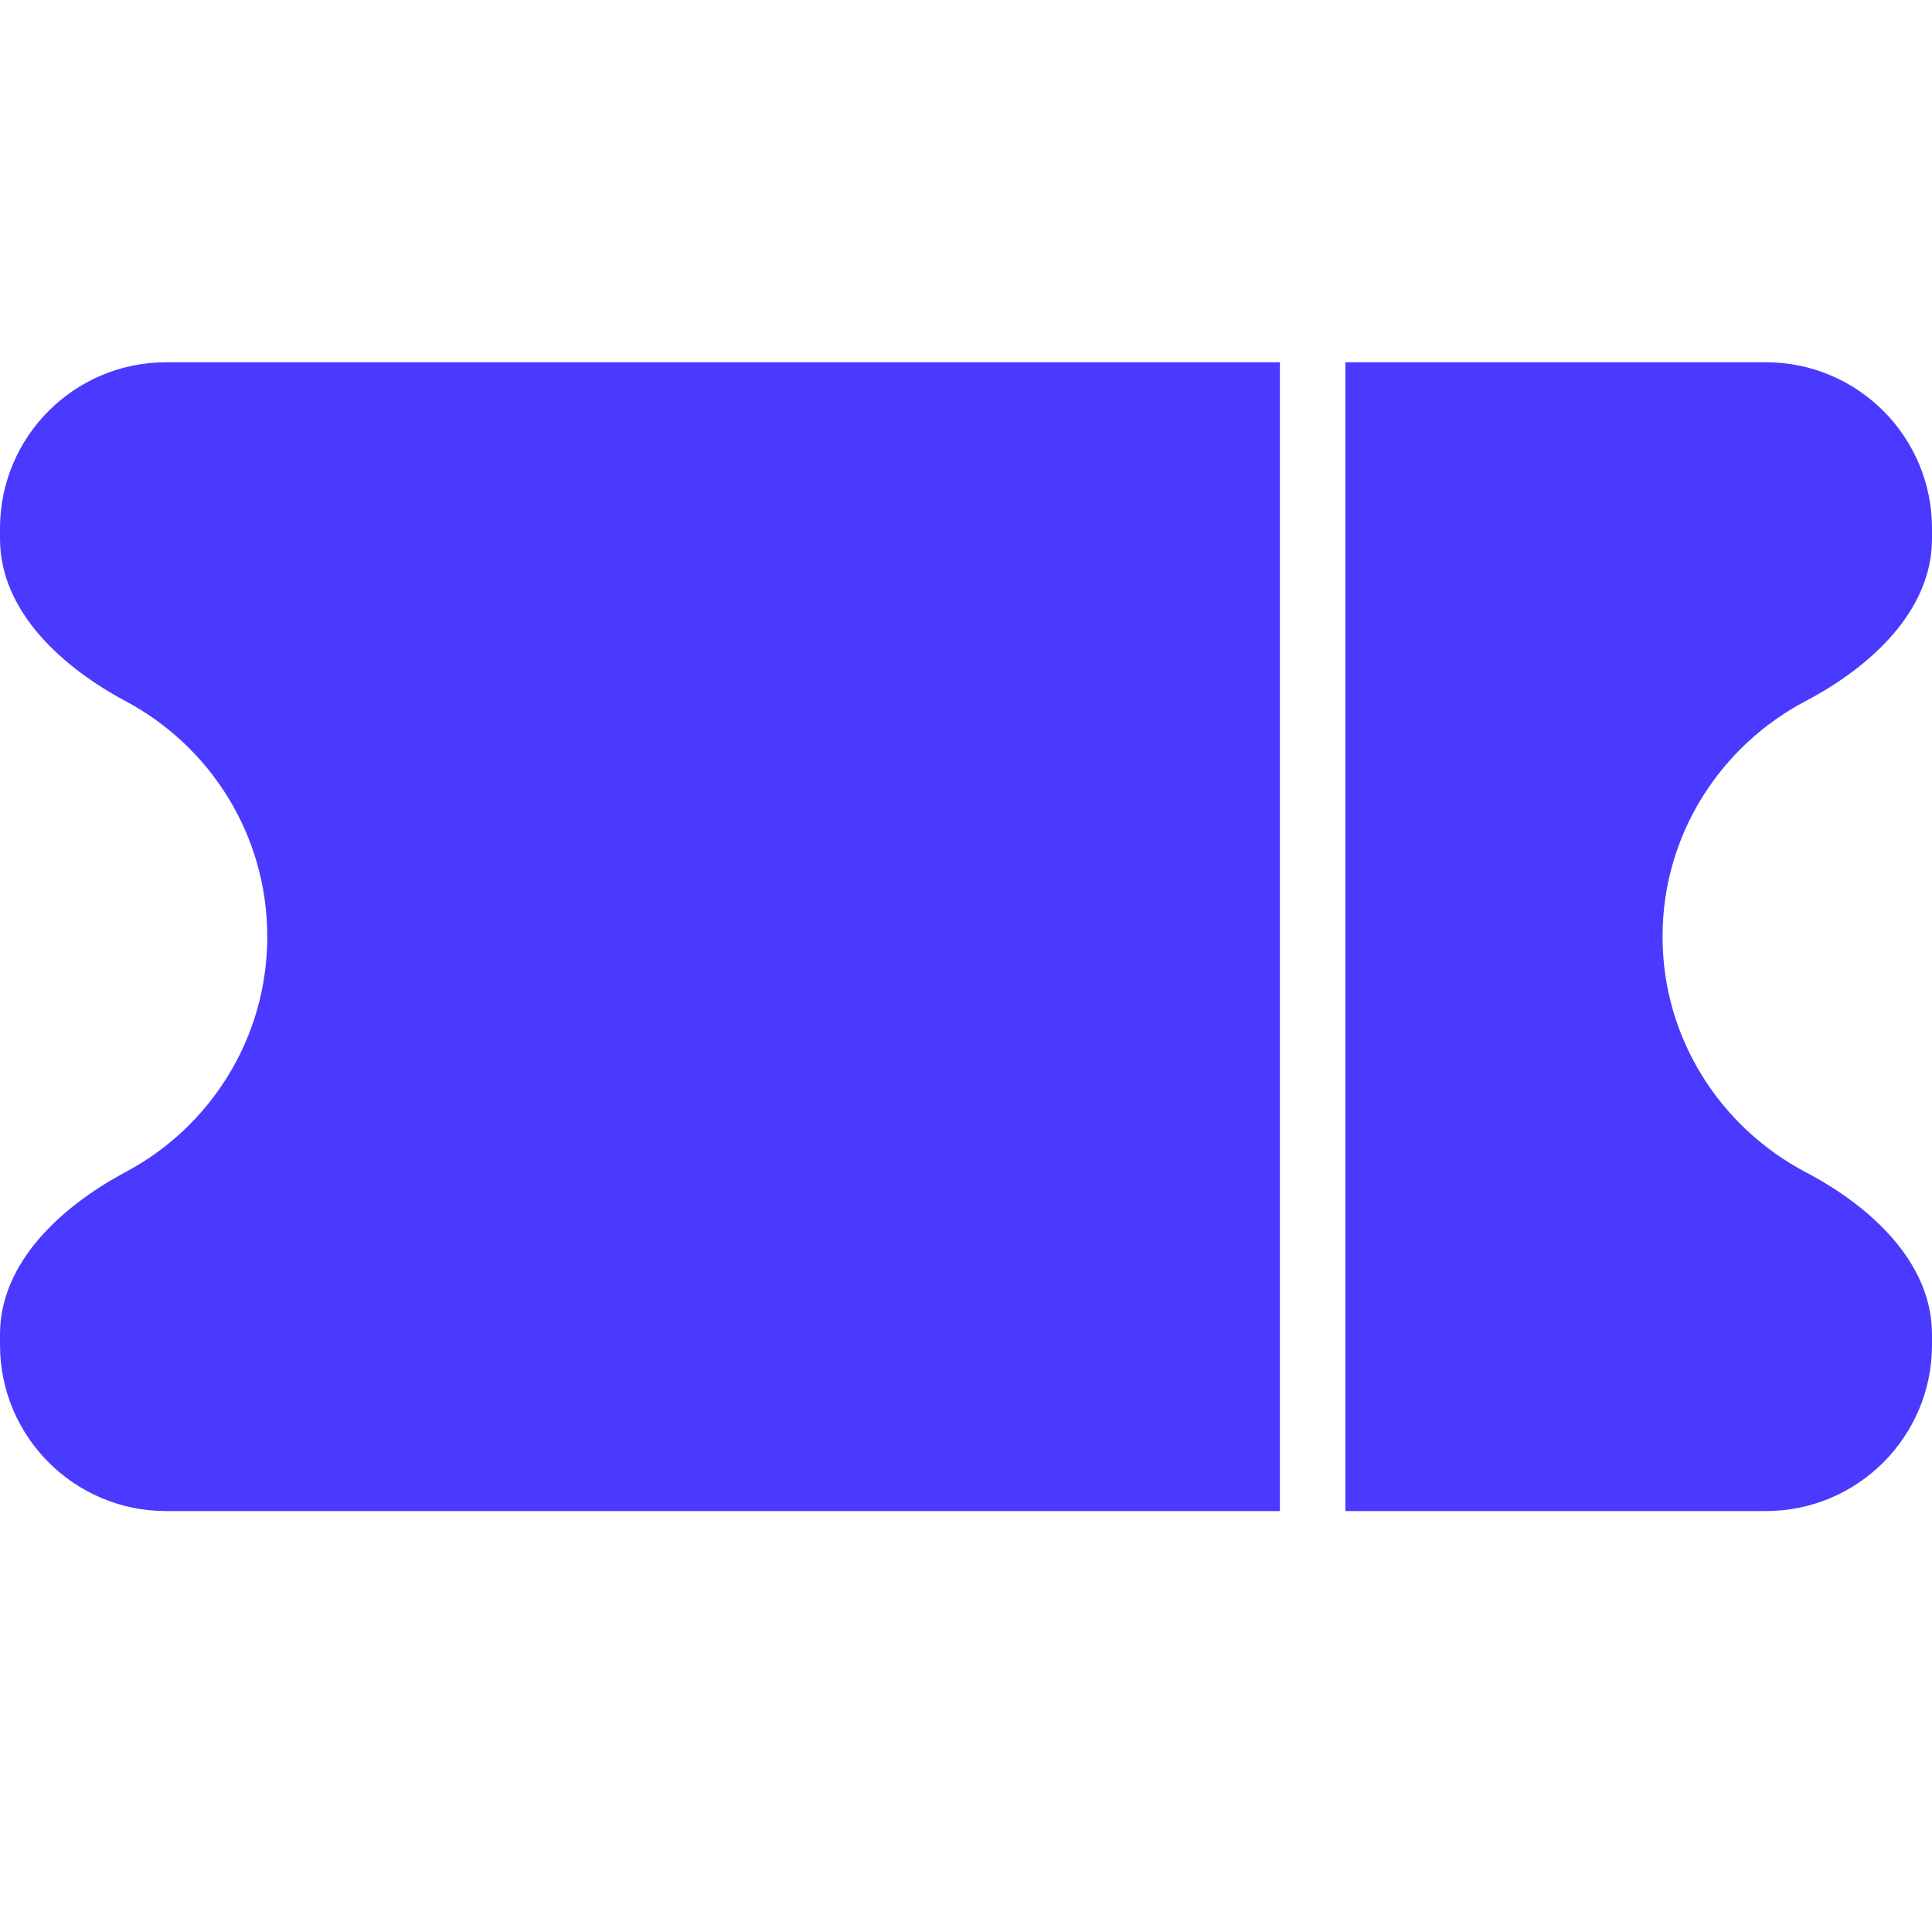 <svg width="32" height="32" viewBox="0 0 32 32" fill="none" xmlns="http://www.w3.org/2000/svg">
<path d="M21.199 6H2.752C1.232 6 2.85404e-06 7.232 2.85404e-06 8.752V8.924C2.85404e-06 10.124 1.029 11.052 2.087 11.617C3.48 12.361 4.427 13.827 4.427 15.513C4.427 17.199 3.48 18.665 2.087 19.409C1.029 19.974 -1.17061e-06 20.902 0 22.102L1.69246e-07 22.276C1.65202e-06 23.796 1.232 25.028 2.752 25.028H21.199V6Z" fill="#4A3AFF"/>
<path d="M32 8.752C32 7.232 30.768 6 29.248 6H22.284V25.028H29.248C30.768 25.028 32 23.796 32 22.276V22.102C32 20.902 30.973 19.974 29.91 19.416C28.499 18.674 27.537 17.205 27.537 15.513C27.537 13.821 28.498 12.352 29.91 11.61C30.972 11.052 32 10.124 32 8.924L32 8.752Z" fill="#4A3AFF"/>
</svg>
